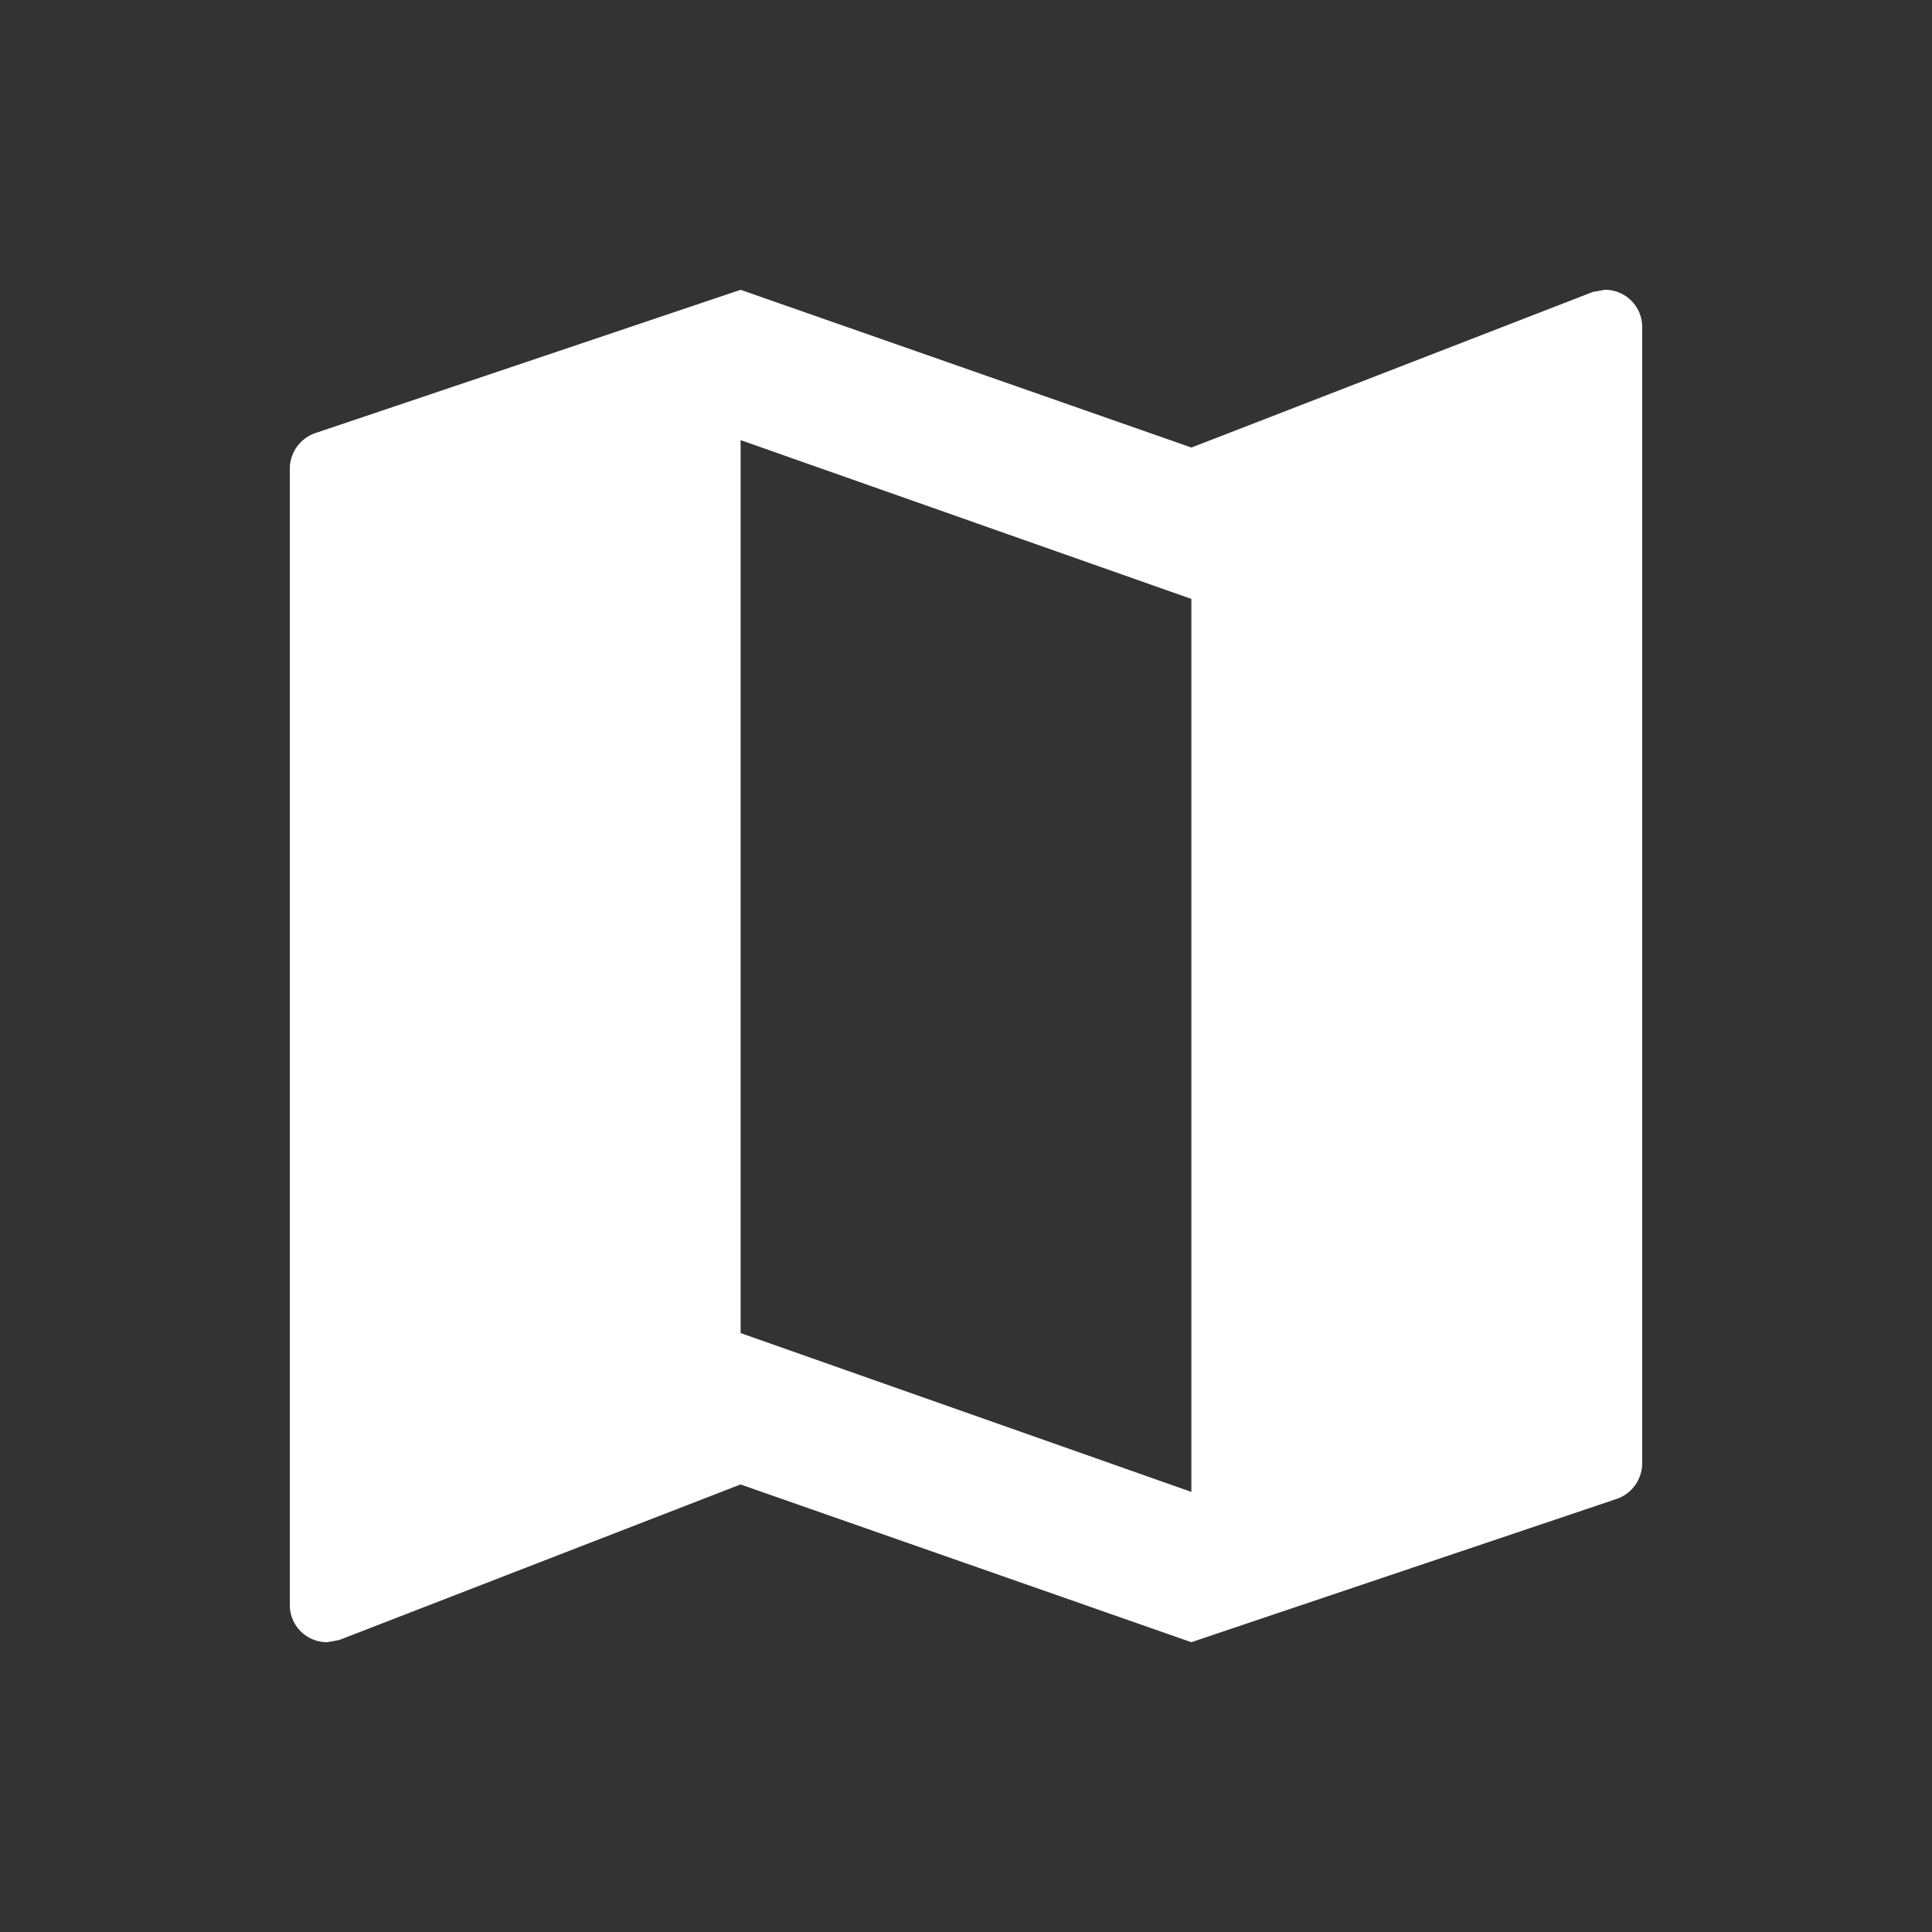 <svg id="baseline-map-24px" xmlns="http://www.w3.org/2000/svg" width="20" height="20" viewBox="0 0 20 20">
  <rect x="0" y="0" width="20" height="20" fill="#333333" stroke="none"/>
  <path id="Path_1910" data-name="Path 1910" d="M16.611,3l-.124.023-4.153,1.61L7.667,3,3.28,4.478A.392.392,0,0,0,3,4.851v11.76A.385.385,0,0,0,3.389,17l.124-.023,4.153-1.61L12.333,17l4.387-1.478a.392.392,0,0,0,.28-.373V3.389A.385.385,0,0,0,16.611,3ZM12.333,15.444,7.667,13.8V4.556L12.333,6.2Z" transform="translate(0 0)" fill="#fff"/>
  <path id="Path_1911" data-name="Path 1911" d="M0,0H20V20H0Z" fill="none"/>
</svg>
